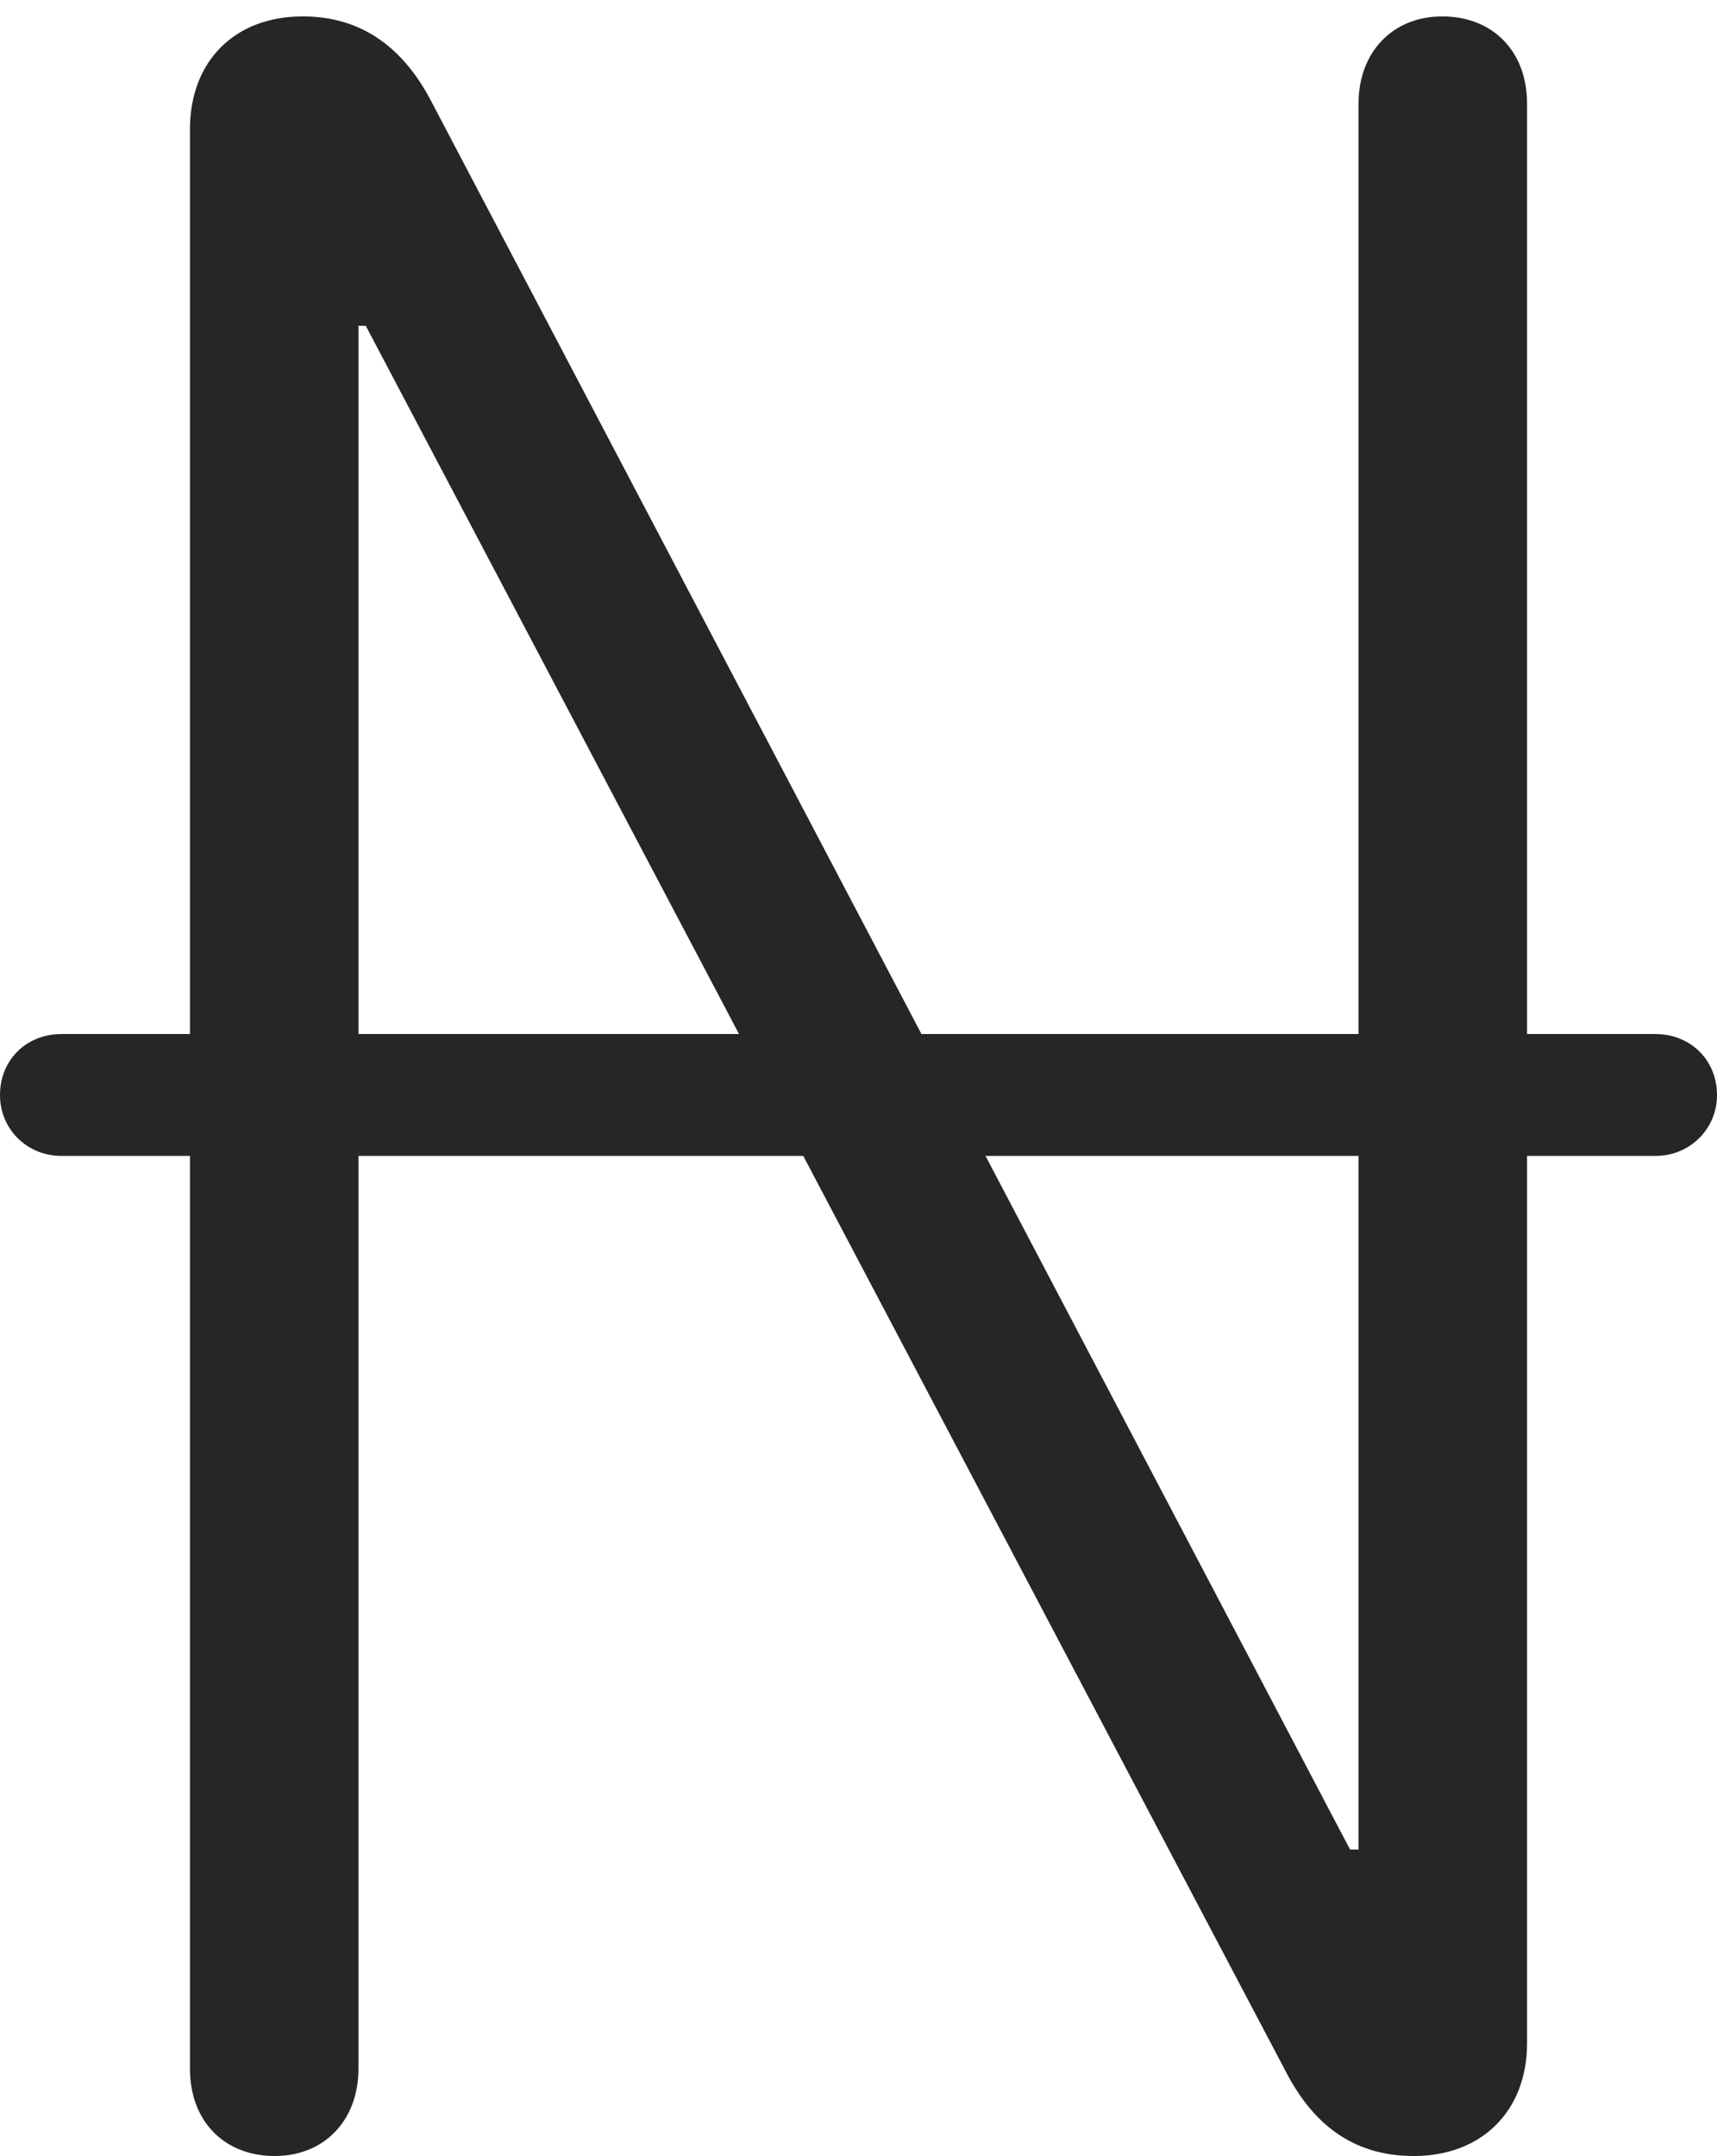 <?xml version="1.0" encoding="UTF-8"?>
<!--Generator: Apple Native CoreSVG 232.5-->
<!DOCTYPE svg
PUBLIC "-//W3C//DTD SVG 1.1//EN"
       "http://www.w3.org/Graphics/SVG/1.1/DTD/svg11.dtd">
<svg version="1.1" xmlns="http://www.w3.org/2000/svg" xmlns:xlink="http://www.w3.org/1999/xlink" width="70.906" height="89.002">
 <g>
  <rect height="89.002" opacity="0" width="70.906" x="0" y="0"/>
  <path d="M11.348 89.002C13.371 89.002 14.803 87.552 14.803 85.397L14.803 13.45L15.106 13.45L53.057 85.435C54.17 87.631 55.819 89.002 58.389 89.002C61.18 89.002 63.062 87.151 63.062 84.348L63.062 4.282C63.062 2.097 61.63 0.677 59.558 0.677C57.535 0.677 56.103 2.127 56.103 4.282L56.103 76.349L55.752 76.349L17.834 4.229C16.736 2.097 15.054 0.677 12.502 0.677C9.692 0.677 7.845 2.528 7.845 5.331L7.845 85.397C7.845 87.582 9.276 89.002 11.348 89.002ZM0 45.209C0 46.603 1.11 47.717 2.535 47.717L68.372 47.717C69.781 47.717 70.906 46.603 70.906 45.209C70.906 43.732 69.781 42.686 68.372 42.686L2.535 42.686C1.11 42.686 0 43.732 0 45.209Z" fill="#000000" fill-opacity="0.85"/>
 </g>
</svg>
